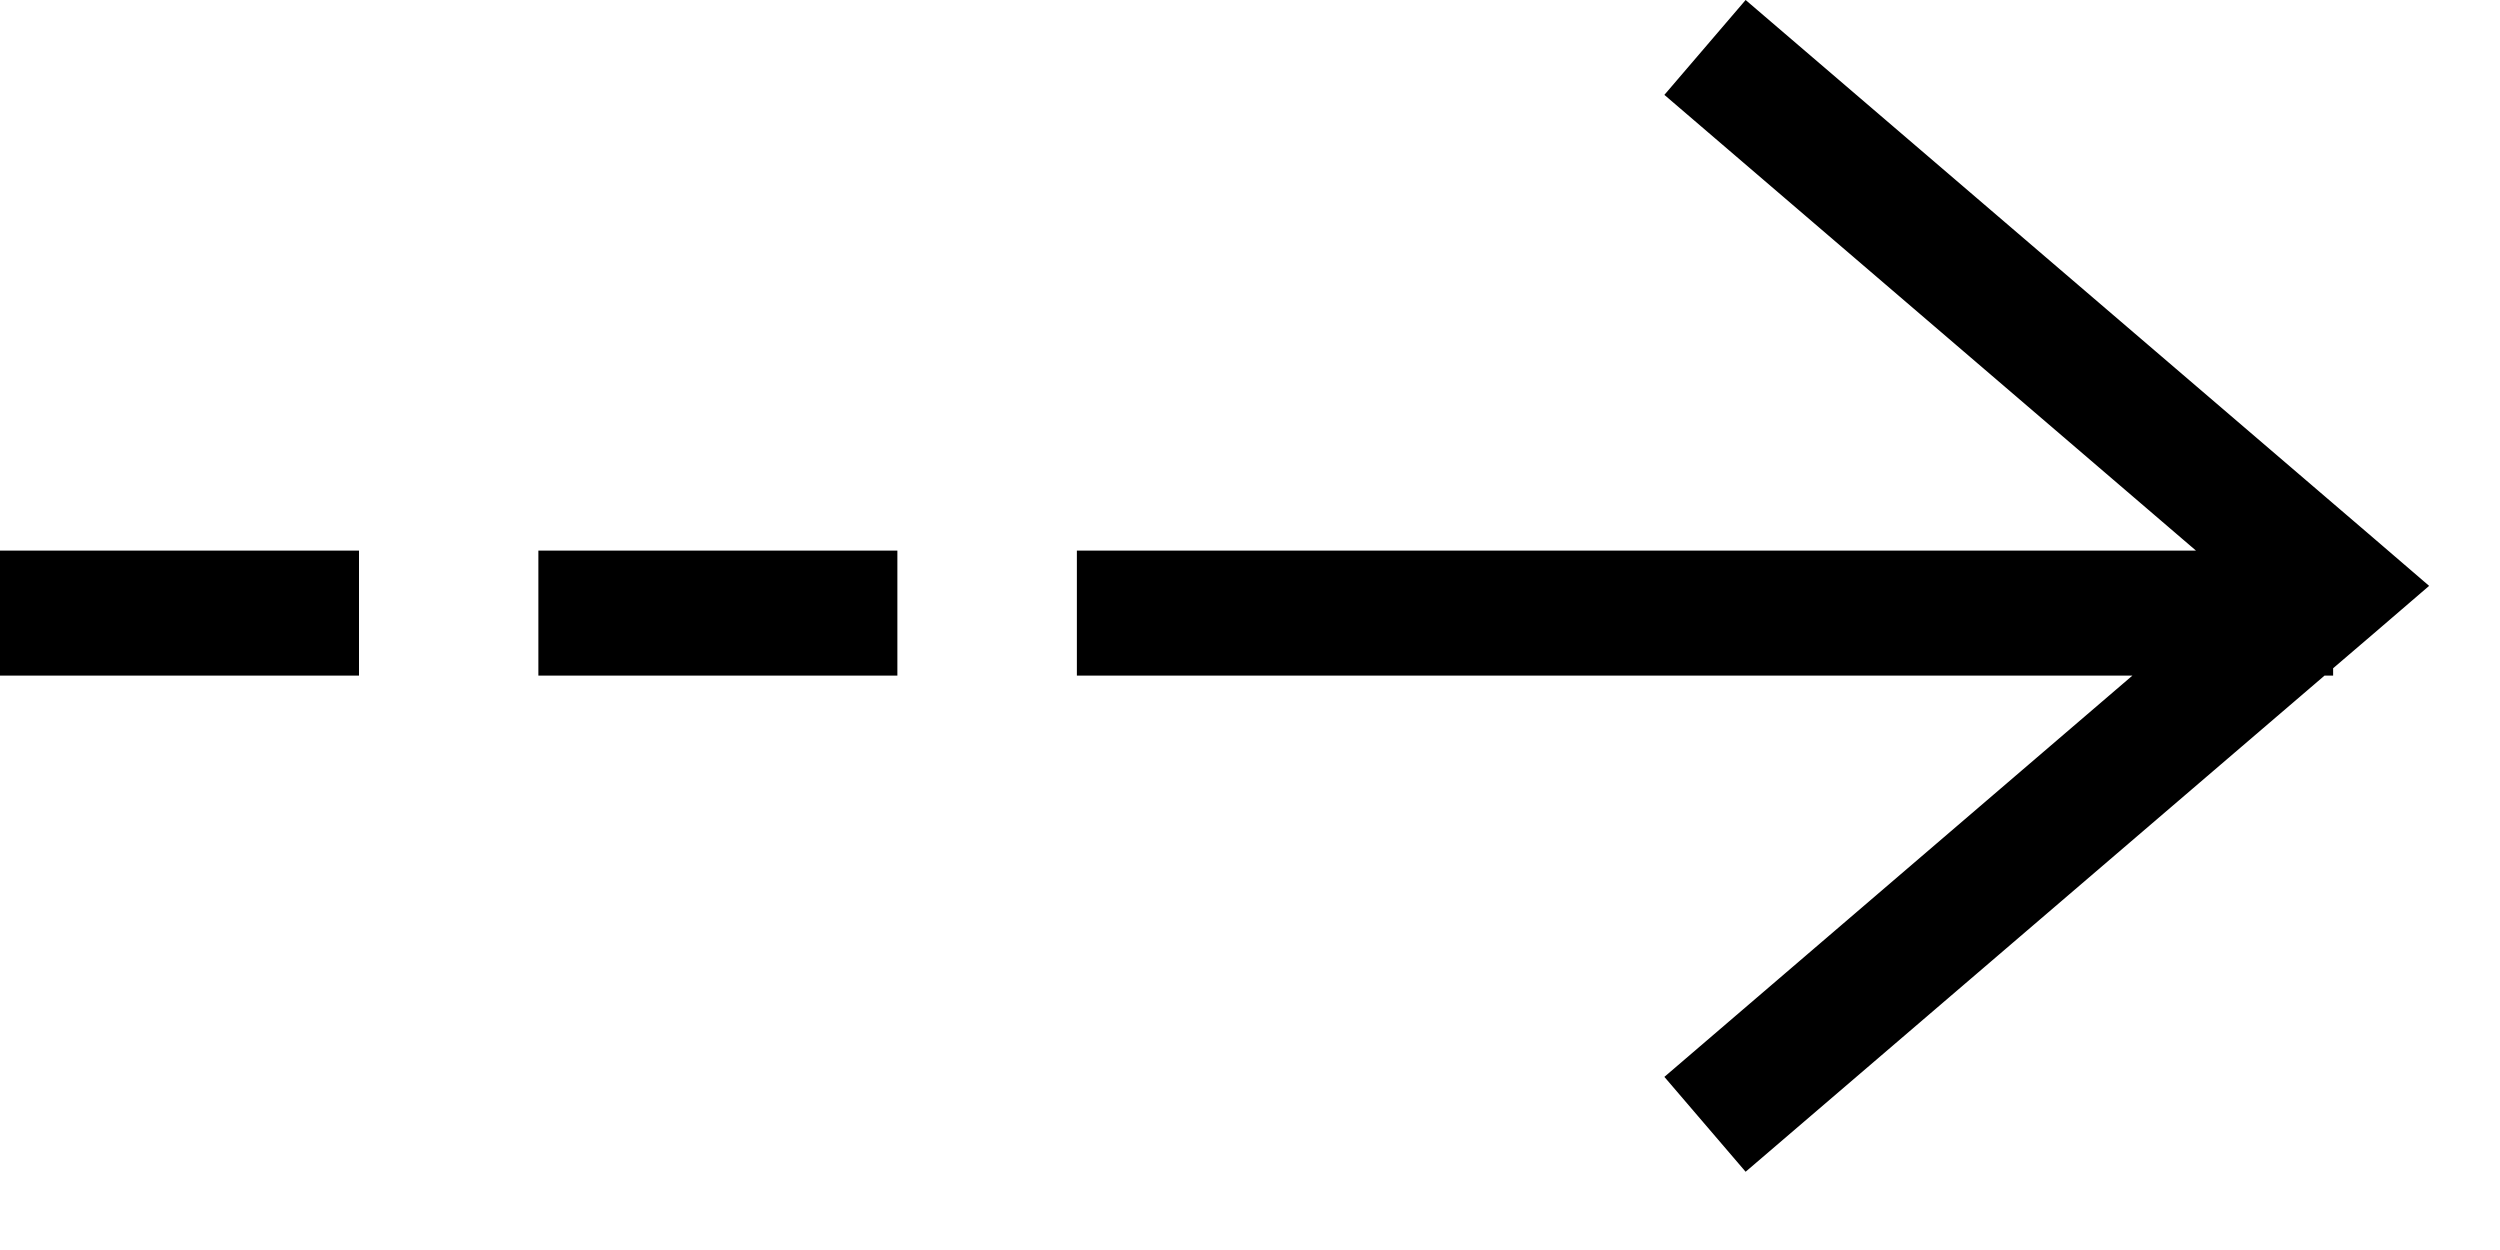<svg width="20" height="10" viewBox="0 0 20 10" fill="none" xmlns="http://www.w3.org/2000/svg">
<path fill-rule="evenodd" clip-rule="evenodd" d="M17.059 5.405H8.615V4.405H17.568L13.315 0.759L13.965 0L18.991 4.307L19.433 4.687L18.991 5.067L18.665 5.346V5.405H18.596L13.965 9.374L13.315 8.615L17.059 5.405ZM0 5.405H2.872V4.405H0V5.405ZM7.179 5.405H4.307V4.405H7.179V5.405Z" fill="black"/>
</svg>
